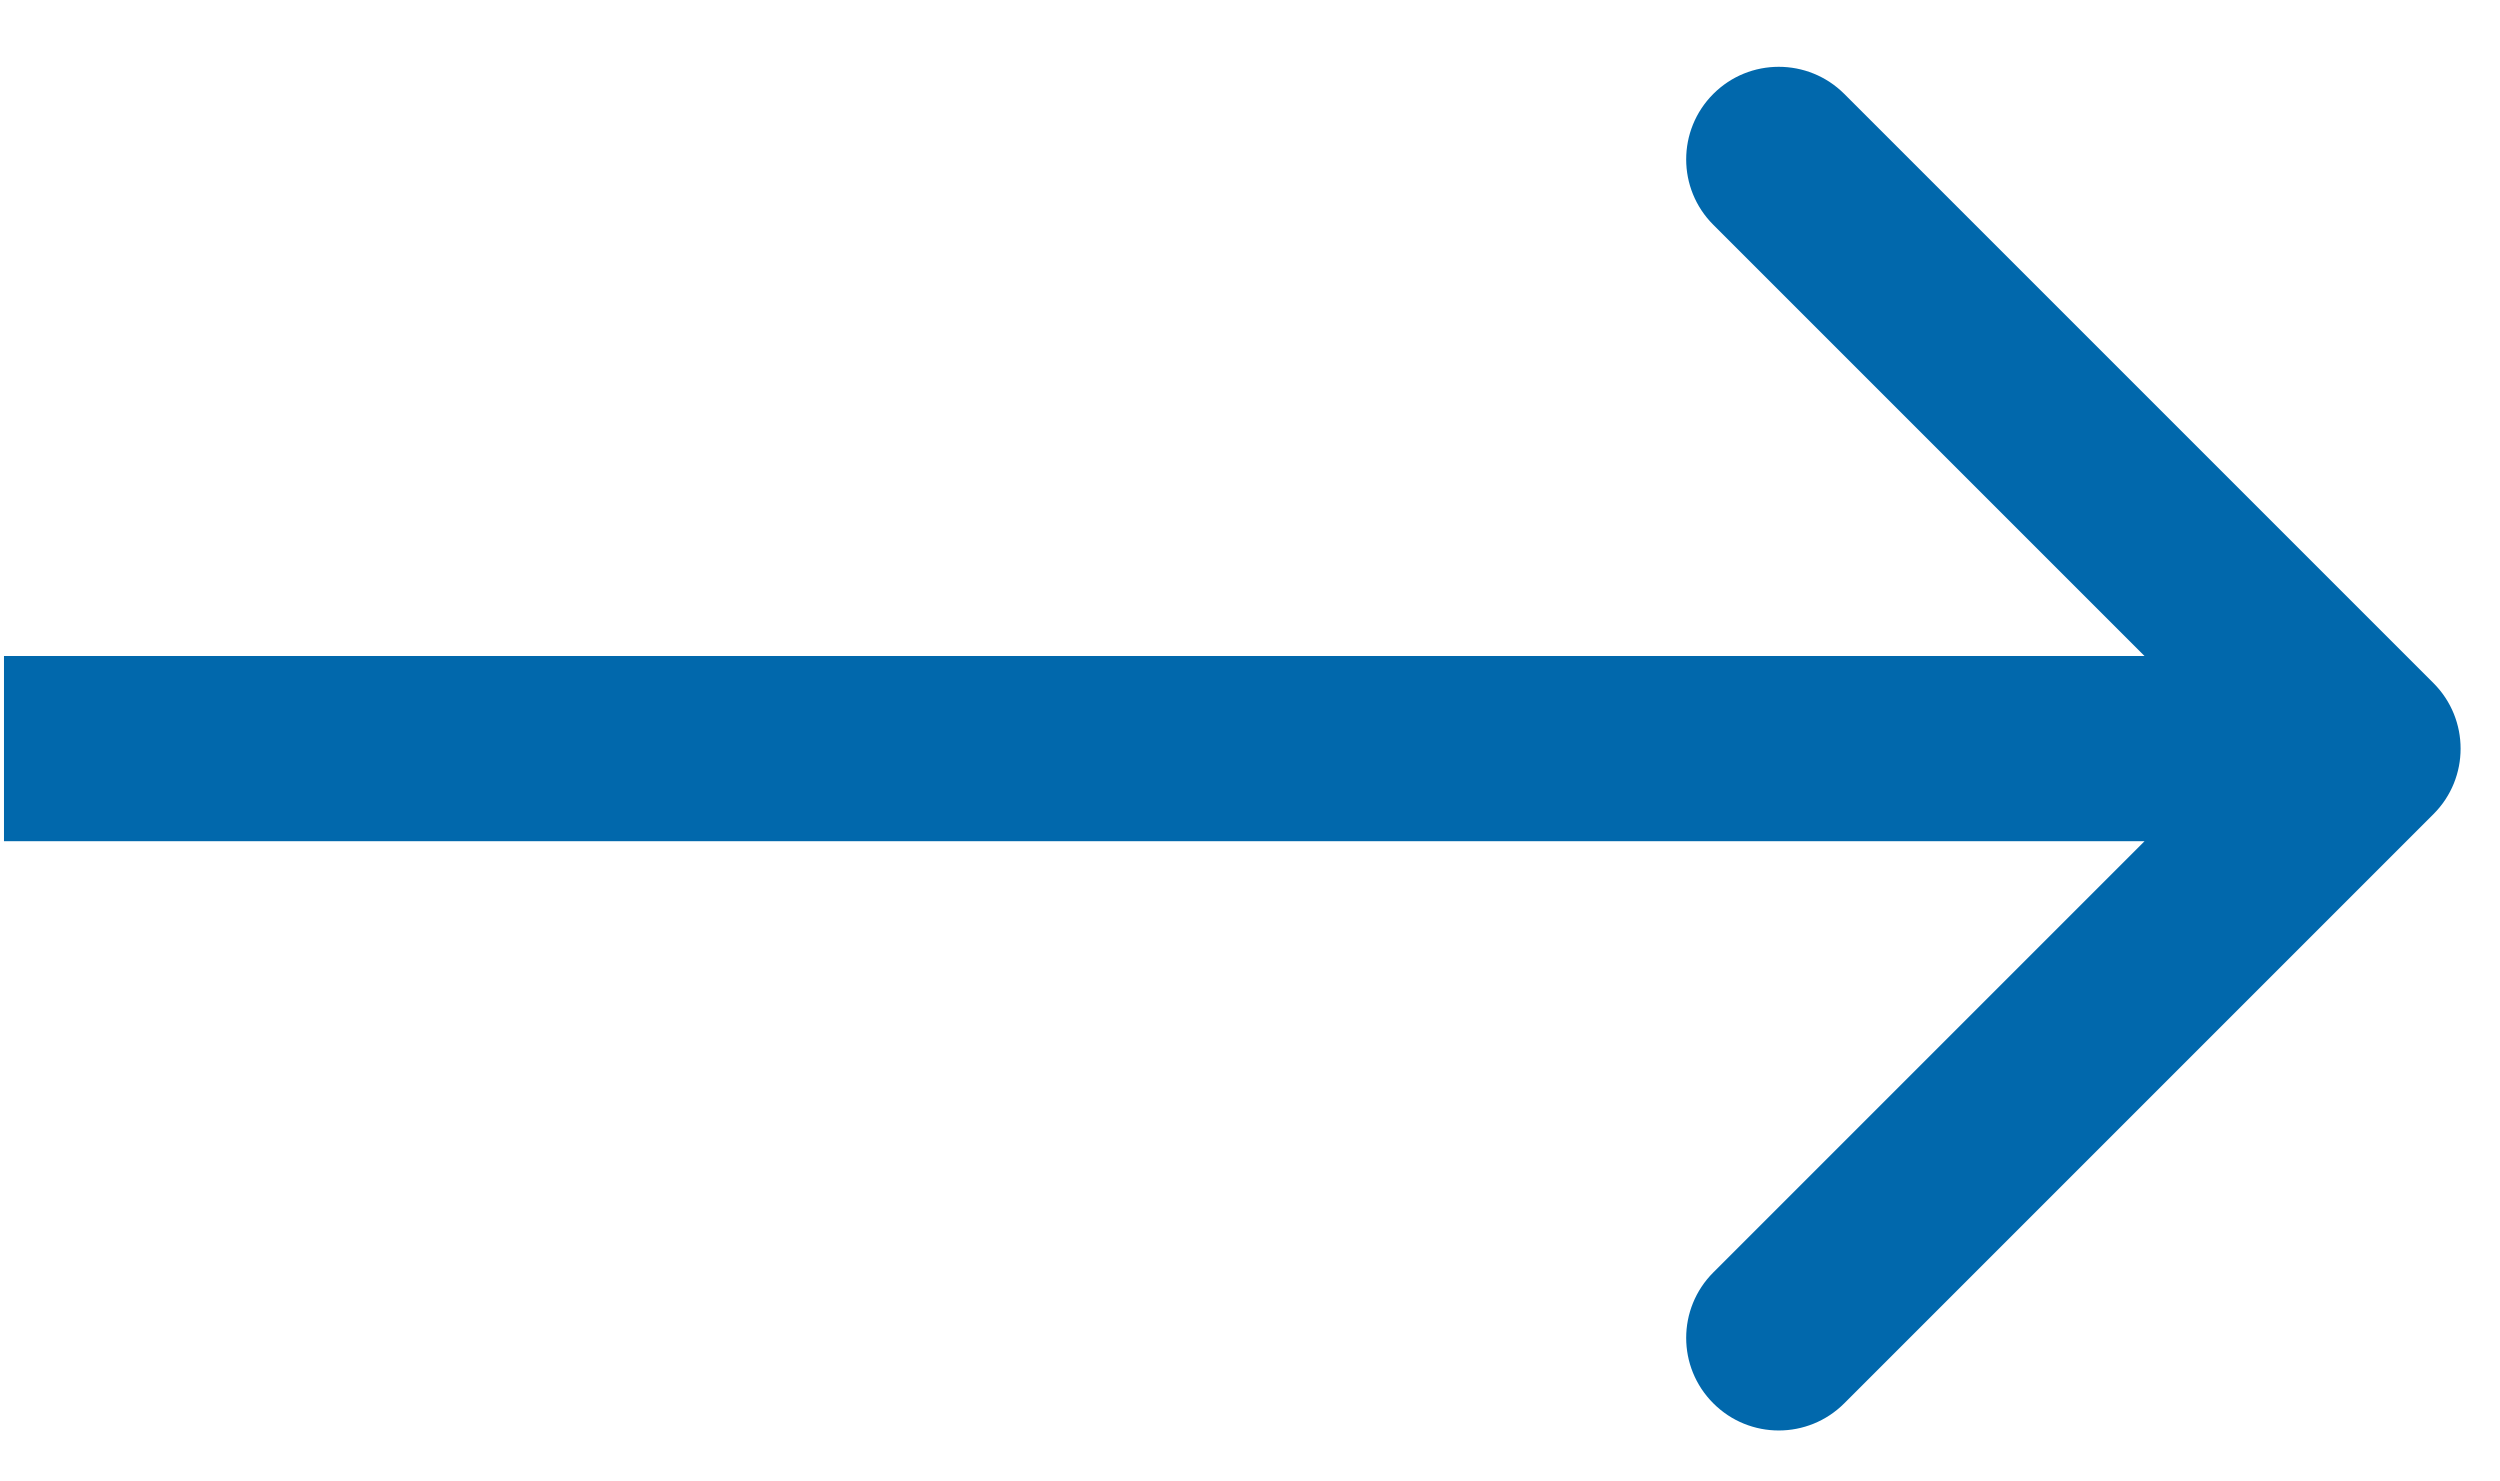 <svg width="27" height="16" viewBox="0 0 27 16" fill="none" xmlns="http://www.w3.org/2000/svg">
<path d="M26.282 8.792C26.672 8.402 26.672 7.769 26.282 7.378L19.918 1.014C19.527 0.624 18.894 0.624 18.504 1.014C18.113 1.405 18.113 2.038 18.504 2.428L24.161 8.085L18.504 13.742C18.113 14.133 18.113 14.766 18.504 15.156C18.894 15.547 19.527 15.547 19.918 15.156L26.282 8.792ZM0.043 9.085H25.575V7.085H0.043V9.085Z" fill="#0168AC"/>
</svg>
